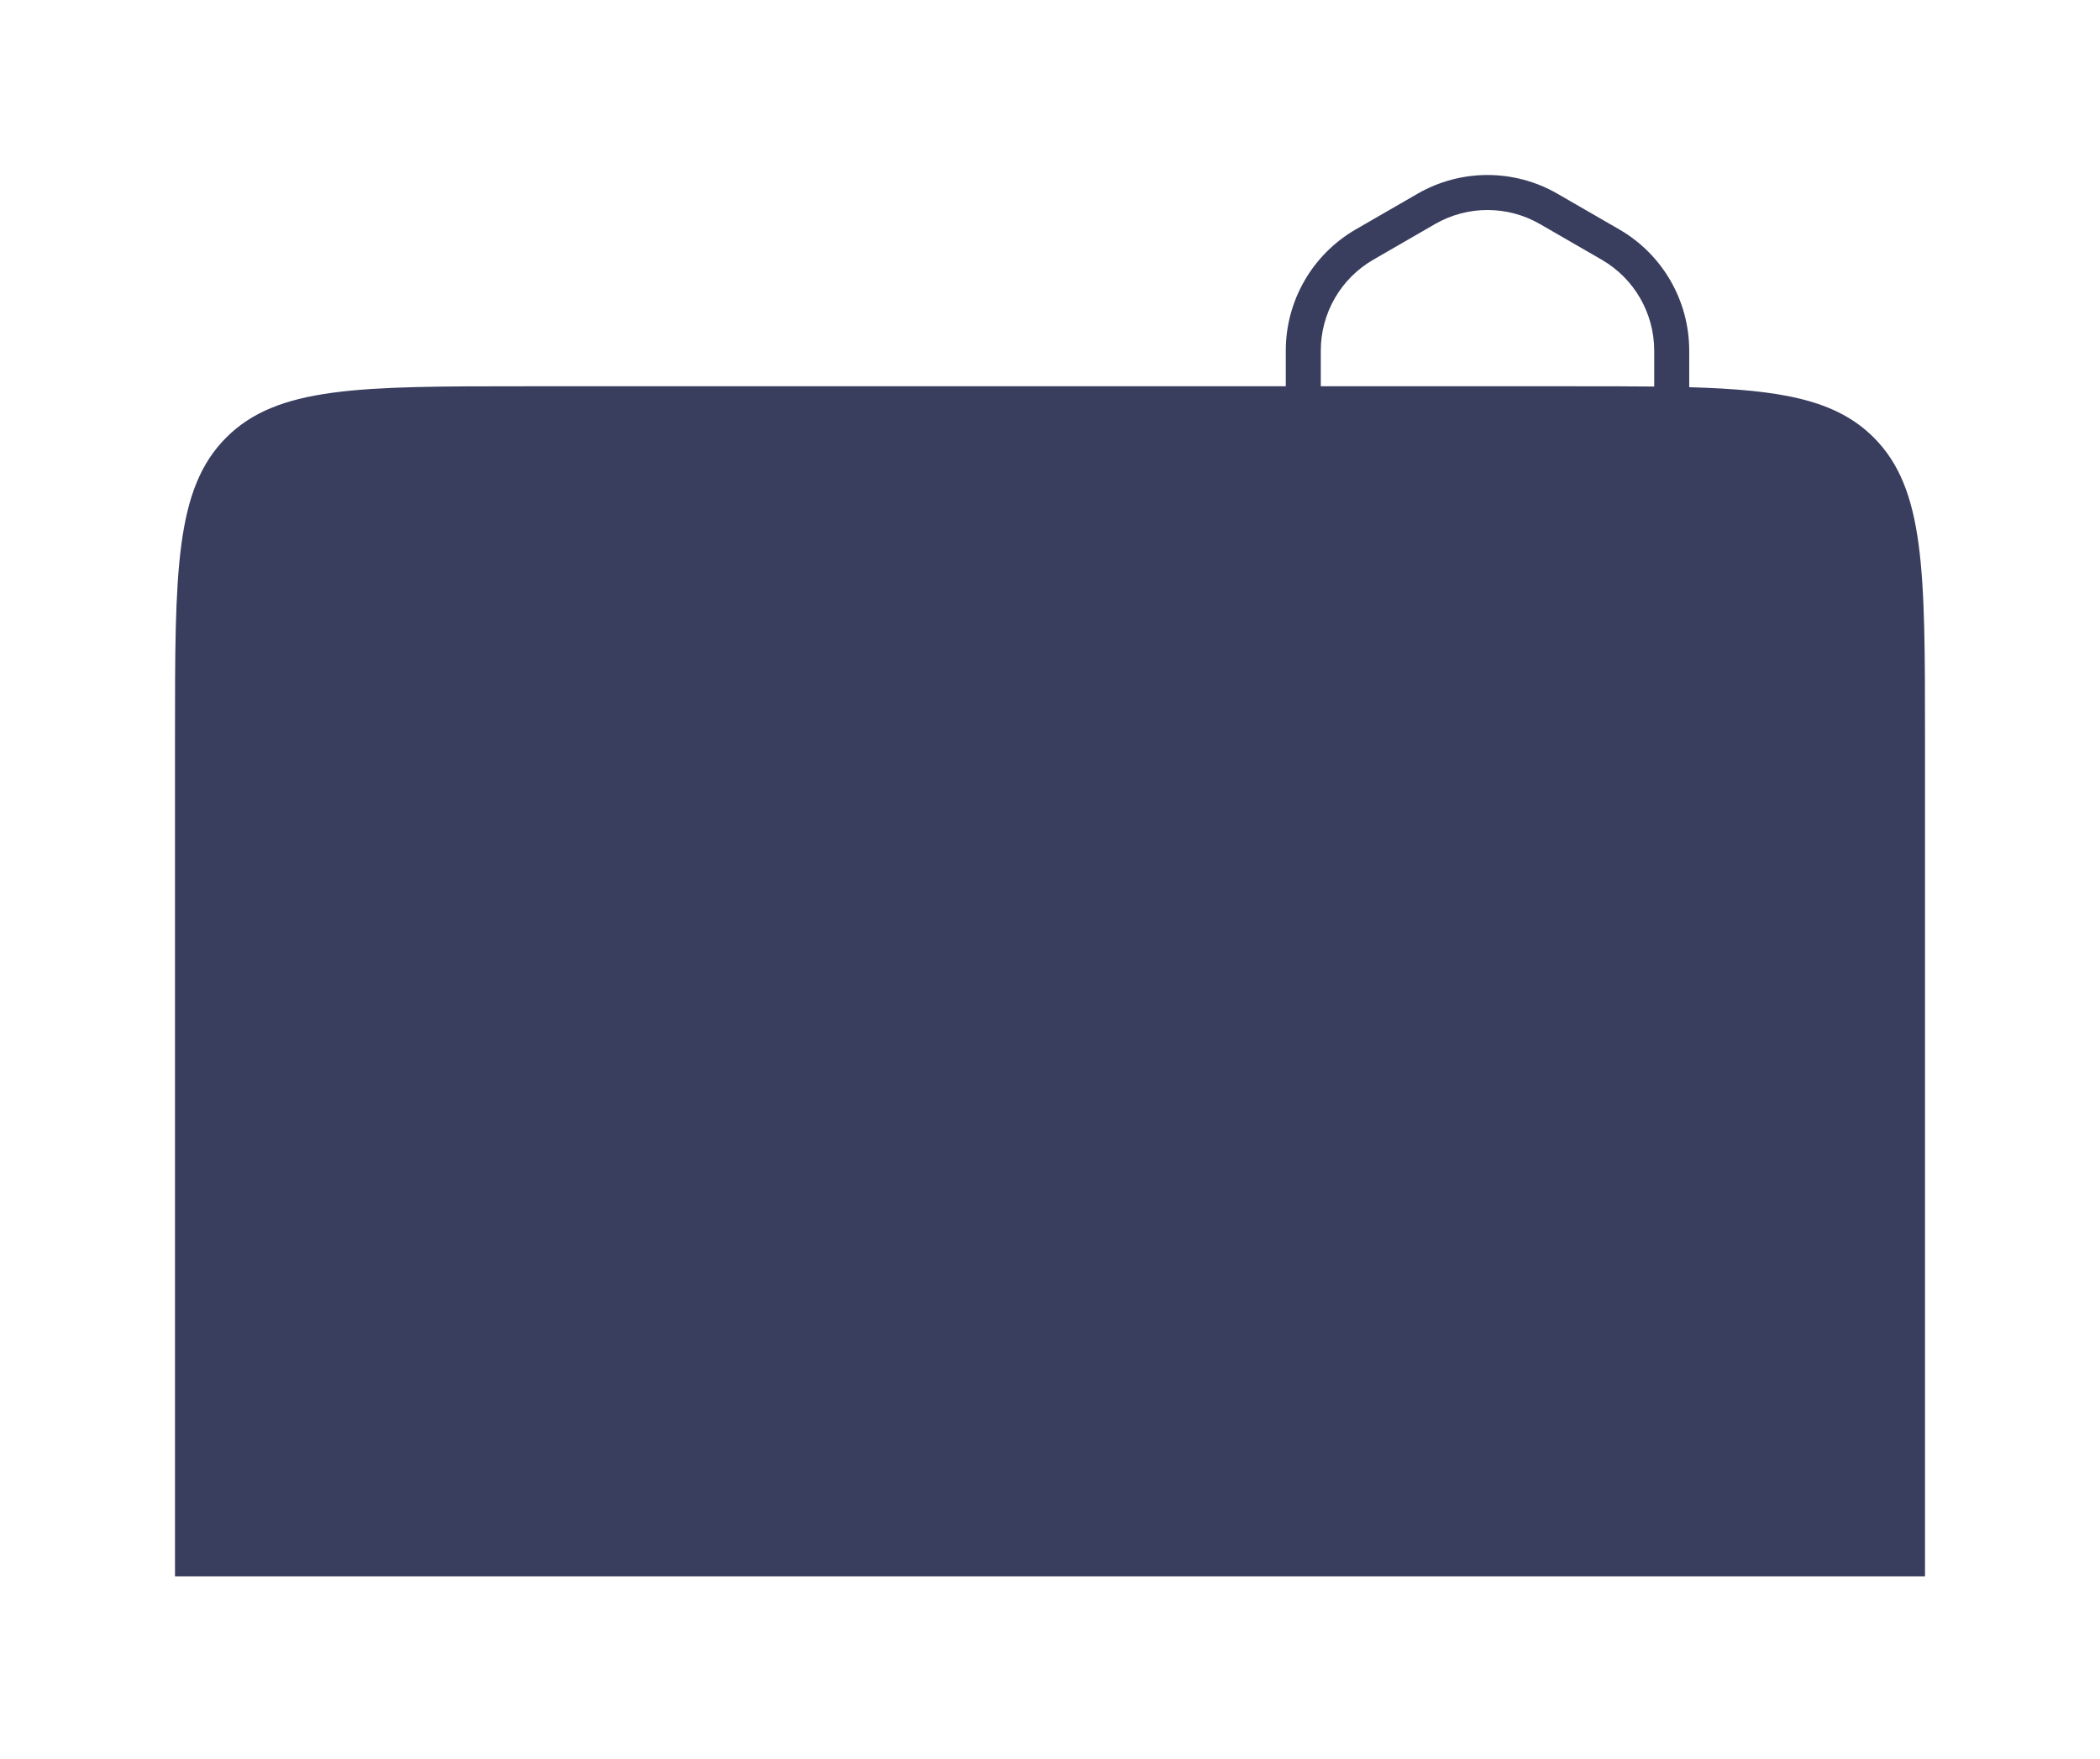 <svg width="240" height="201" viewBox="0 0 240 201" fill="none" xmlns="http://www.w3.org/2000/svg">
<g filter="url(#filter0_d_0_110)">
<path fill-rule="evenodd" clip-rule="evenodd" d="M185.053 27.215L178 23.144C173.05 20.285 166.95 20.285 162 23.144L154.947 27.215C149.997 30.073 146.947 35.355 146.947 41.072V45.144H60C41.144 45.144 31.716 45.144 25.858 51.001C20 56.859 20 66.287 20 85.144V181.144H220V85.144C220 66.287 220 56.859 214.142 51.001C209.828 46.688 203.578 45.55 193.053 45.251V41.072C193.053 35.355 190.003 30.073 185.053 27.215ZM189.053 45.175V41.072C189.053 36.785 186.765 32.823 183.053 30.68L176 26.608C172.287 24.464 167.713 24.464 164 26.608L156.947 30.68C153.235 32.823 150.947 36.785 150.947 41.072V45.144H180C183.295 45.144 186.302 45.144 189.053 45.175Z" fill="#393D5E"/>
</g>
<defs>
<filter id="filter0_d_0_110" x="0" y="0" width="240" height="200.144" filterUnits="userSpaceOnUse" color-interpolation-filters="sRGB">
<feFlood flood-opacity="0" result="BackgroundImageFix"/>
<feColorMatrix in="SourceAlpha" type="matrix" values="0 0 0 0 0 0 0 0 0 0 0 0 0 0 0 0 0 0 127 0" result="hardAlpha"/>
<feOffset dy="-1"/>
<feGaussianBlur stdDeviation="10"/>
<feComposite in2="hardAlpha" operator="out"/>
<feColorMatrix type="matrix" values="0 0 0 0 0 0 0 0 0 0 0 0 0 0 0 0 0 0 0.5 0"/>
<feBlend mode="normal" in2="BackgroundImageFix" result="effect1_dropShadow_0_110"/>
<feBlend mode="normal" in="SourceGraphic" in2="effect1_dropShadow_0_110" result="shape"/>
</filter>
</defs>
</svg>
